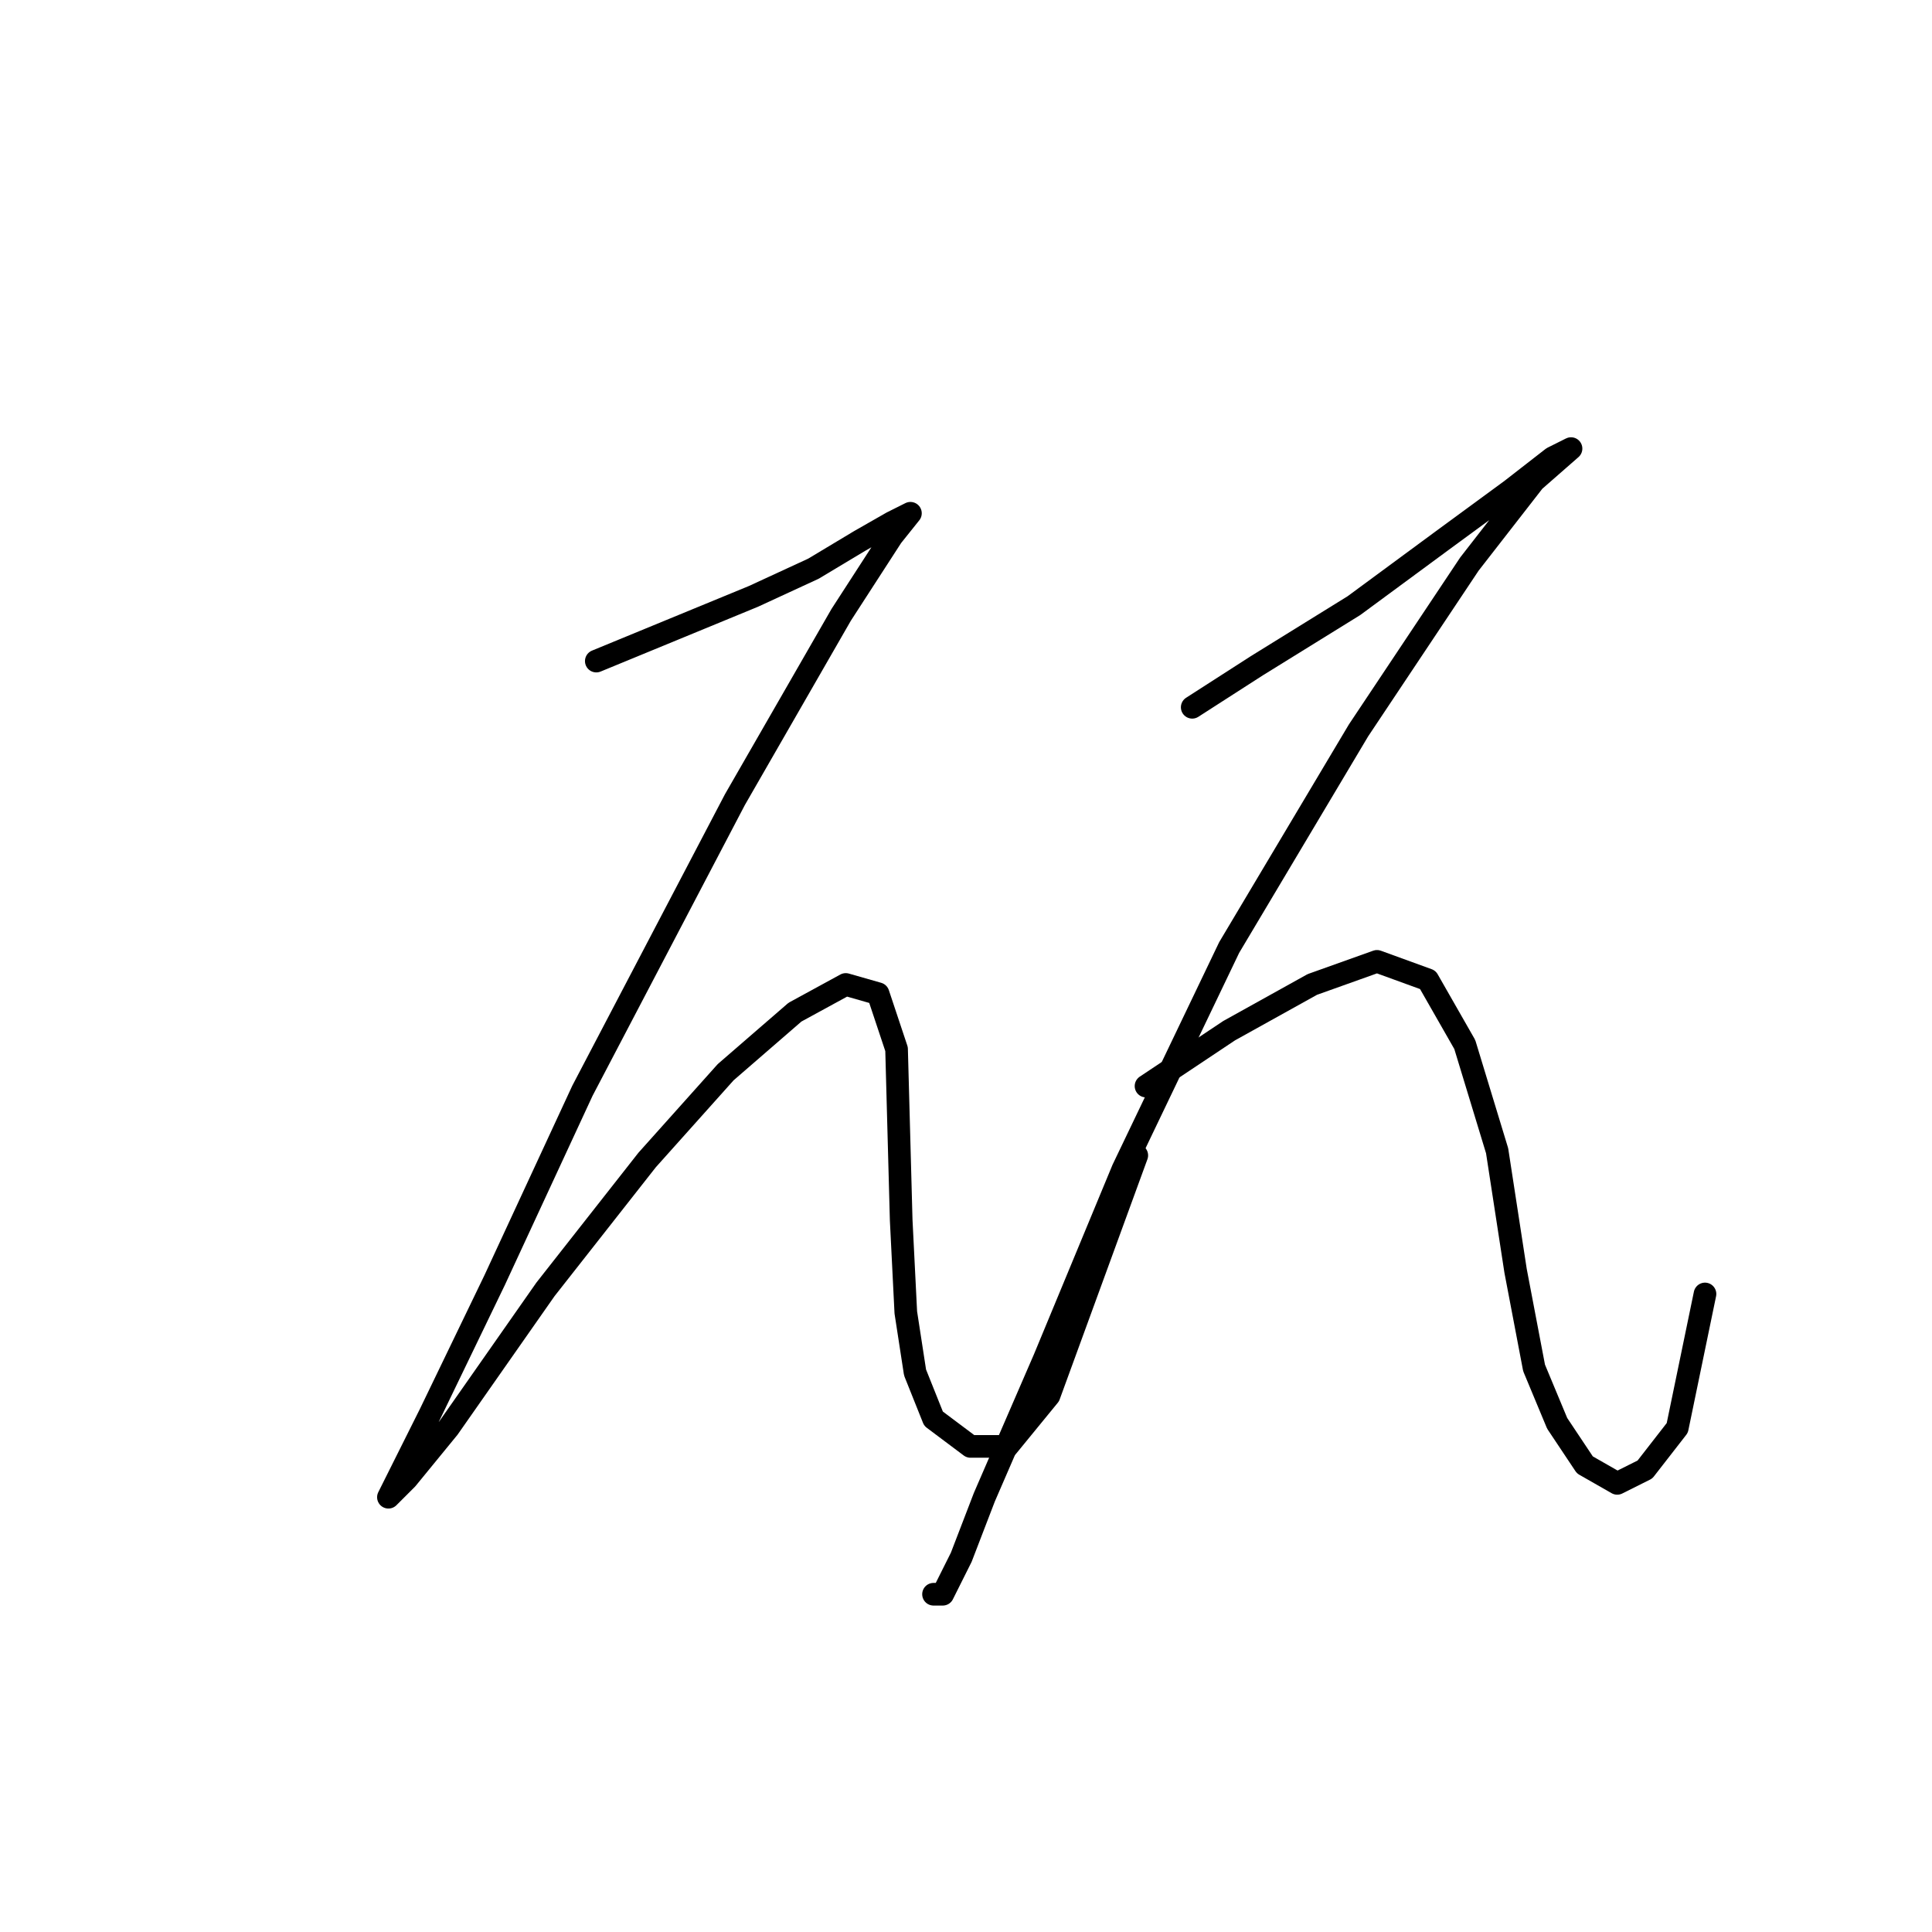 <?xml version="1.0" standalone="no"?>
    <svg width="256" height="256" xmlns="http://www.w3.org/2000/svg" version="1.1">
    <polyline stroke="black" stroke-width="3" stroke-linecap="round" fill="transparent" stroke-linejoin="round" points="79.013 87.598 89.419 83.313 99.825 79.028 107.782 75.356 113.903 71.683 118.188 69.235 120.637 68.01 120.637 68.01 118.188 71.071 111.455 81.477 97.376 105.961 77.177 144.524 65.546 169.621 56.977 187.372 53.304 194.718 51.468 198.39 53.916 195.942 59.425 189.209 72.28 170.845 85.746 153.706 96.152 142.076 105.334 134.119 112.067 130.446 116.352 131.67 118.8 139.015 119.412 161.664 120.024 173.906 121.249 181.863 123.697 187.985 128.594 191.657 133.491 191.657 139 184.924 150.63 153.094 150.63 153.094 " />
        <polyline stroke="black" stroke-width="3" stroke-linecap="round" fill="transparent" stroke-linejoin="round" points="157.975 93.719 166.545 88.21 179.399 80.253 191.03 71.683 200.211 64.95 205.72 60.665 208.169 59.441 203.272 63.726 194.702 74.744 180.012 96.78 162.872 125.549 148.794 154.93 138.388 180.027 130.43 198.39 127.37 206.348 124.921 211.245 123.697 211.245 123.697 211.245 " />
        <polyline stroke="black" stroke-width="3" stroke-linecap="round" fill="transparent" stroke-linejoin="round" points="151.854 143.912 162.872 136.567 173.89 130.446 182.46 127.385 189.193 129.834 194.09 138.403 198.375 152.482 200.823 168.397 203.272 181.251 206.332 188.597 210.005 194.106 214.29 196.554 217.963 194.718 222.247 189.209 225.92 171.457 225.92 171.457 " />
        </svg>